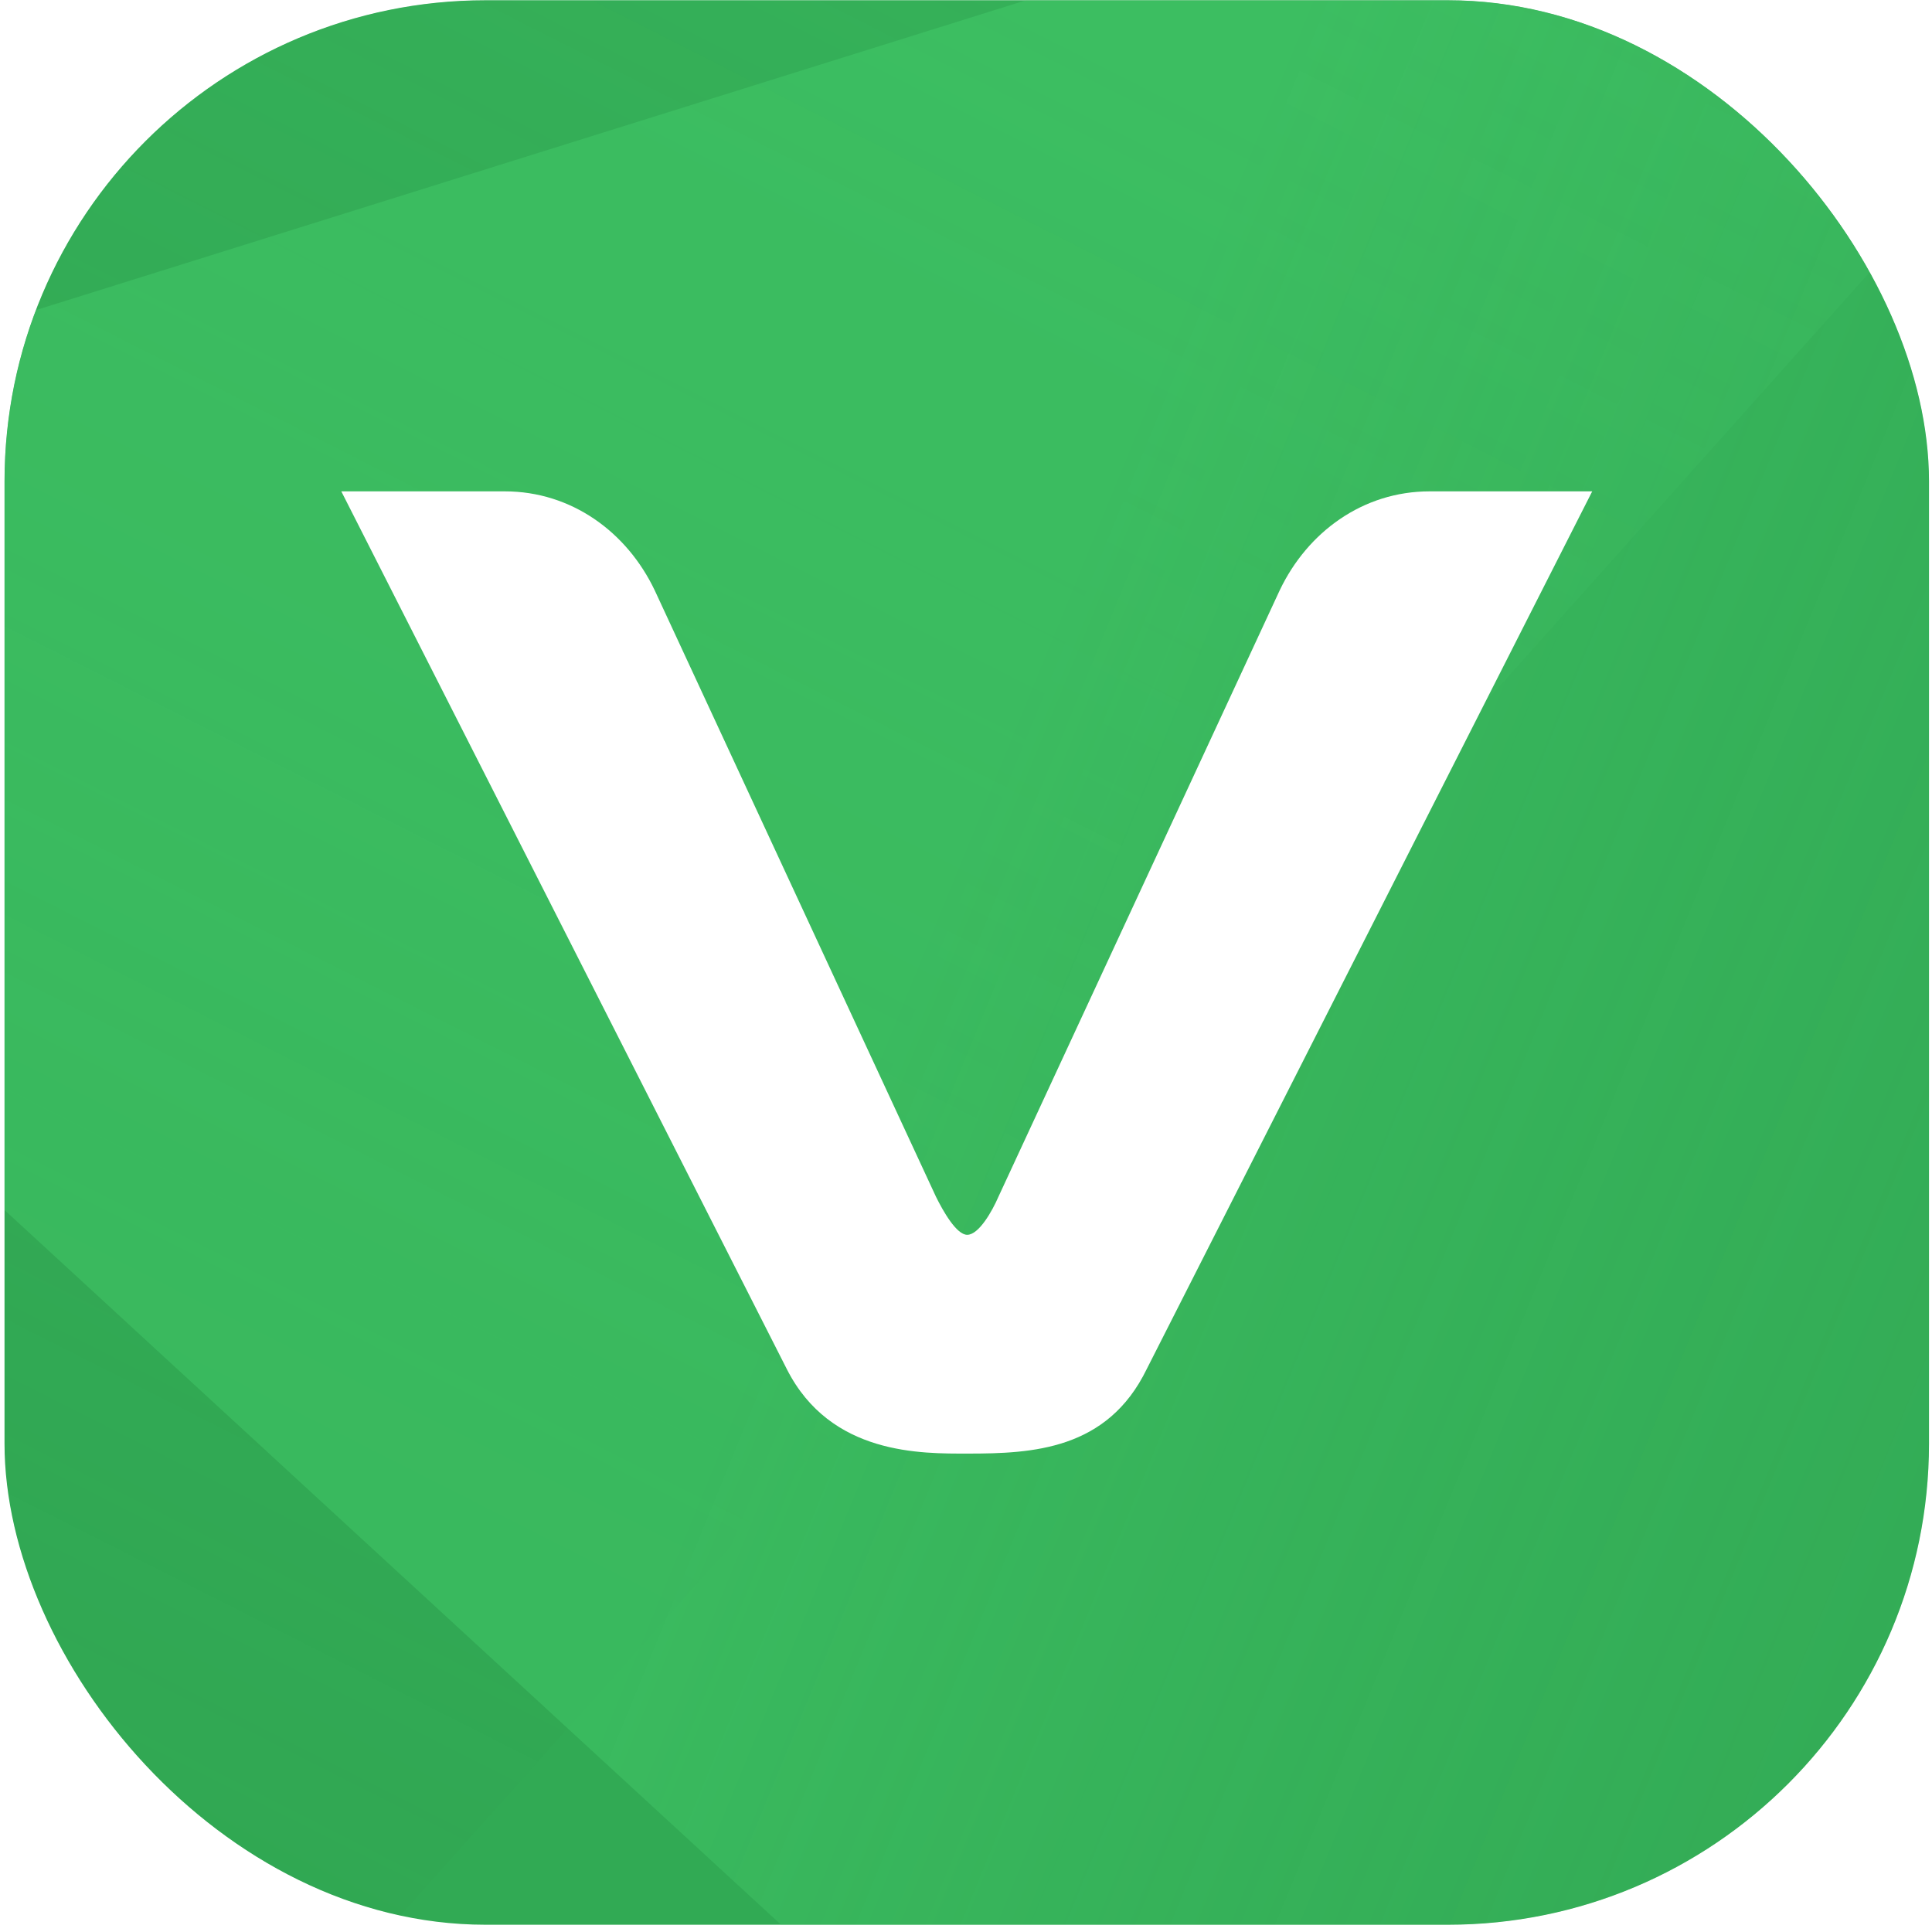 <svg width="257" height="257" viewBox="0 0 257 257" fill="none" xmlns="http://www.w3.org/2000/svg">
<g clip-path="url(#clip0_502_434)">
<rect x="0.601" y="0.035" width="256" height="256" rx="64" fill="#31AA54"/>
<g filter="url(#filter0_b_502_434)">
<path d="M-253.426 -177.696C-253.745 -178.667 -252.894 -179.618 -251.894 -179.409L330.076 -57.767C331.076 -57.559 331.474 -56.346 330.793 -55.584L-65.454 387.568C-66.135 388.329 -67.385 388.068 -67.704 387.098L-253.426 -177.696Z" fill="url(#paint0_linear_502_434)" fill-opacity="0.4"/>
</g>
<g filter="url(#filter1_b_502_434)">
<path d="M557.437 -131.7C558.412 -132.005 559.351 -131.14 559.128 -130.144L410.042 535.114C409.819 536.111 408.601 536.492 407.849 535.8L-93.708 74.154C-94.46 73.463 -94.181 72.217 -93.206 71.912L557.437 -131.7Z" fill="url(#paint1_linear_502_434)" fill-opacity="0.4"/>
</g>
<g filter="url(#filter2_dd_502_434)">
<path d="M190.184 64.035C181.277 64.035 173.913 69.469 170.231 77.197L132.817 157.861C131.986 159.793 130.204 162.932 128.66 162.932C127.235 162.932 125.454 159.793 124.503 157.861L87.09 77.197C83.408 69.469 76.044 64.035 67.136 64.035L45.401 64.035L104.668 180.804C110.488 192.276 122.603 192.034 128.779 192.034C137.331 192.034 147.308 191.551 152.534 180.804L211.801 64.035L190.184 64.035Z" fill="white"/>
</g>
</g>
<defs>
<filter id="filter0_b_502_434" x="-257.494" y="-183.438" width="592.626" height="575.449" filterUnits="userSpaceOnUse" color-interpolation-filters="sRGB">
<feFlood flood-opacity="0" result="BackgroundImageFix"/>
<feGaussianBlur in="BackgroundImageFix" stdDeviation="2"/>
<feComposite in2="SourceAlpha" operator="in" result="effect1_backgroundBlur_502_434"/>
<feBlend mode="normal" in="SourceGraphic" in2="effect1_backgroundBlur_502_434" result="shape"/>
</filter>
<filter id="filter1_b_502_434" x="-98.137" y="-135.762" width="661.298" height="675.914" filterUnits="userSpaceOnUse" color-interpolation-filters="sRGB">
<feFlood flood-opacity="0" result="BackgroundImageFix"/>
<feGaussianBlur in="BackgroundImageFix" stdDeviation="2"/>
<feComposite in2="SourceAlpha" operator="in" result="effect1_backgroundBlur_502_434"/>
<feBlend mode="normal" in="SourceGraphic" in2="effect1_backgroundBlur_502_434" result="shape"/>
</filter>
<filter id="filter2_dd_502_434" x="41.421" y="60.718" width="174.36" height="135.96" filterUnits="userSpaceOnUse" color-interpolation-filters="sRGB">
<feFlood flood-opacity="0" result="BackgroundImageFix"/>
<feColorMatrix in="SourceAlpha" type="matrix" values="0 0 0 0 0 0 0 0 0 0 0 0 0 0 0 0 0 0 127 0" result="hardAlpha"/>
<feOffset dy="0.663"/>
<feGaussianBlur stdDeviation="1.99"/>
<feComposite in2="hardAlpha" operator="out"/>
<feColorMatrix type="matrix" values="0 0 0 0 0.09 0 0 0 0 0.21 0 0 0 0 0.124 0 0 0 0.4 0"/>
<feBlend mode="normal" in2="BackgroundImageFix" result="effect1_dropShadow_502_434"/>
<feColorMatrix in="SourceAlpha" type="matrix" values="0 0 0 0 0 0 0 0 0 0 0 0 0 0 0 0 0 0 127 0" result="hardAlpha"/>
<feOffset dy="0.663"/>
<feGaussianBlur stdDeviation="0.663"/>
<feComposite in2="hardAlpha" operator="out"/>
<feColorMatrix type="matrix" values="0 0 0 0 0.06 0 0 0 0 0.14 0 0 0 0 0.083 0 0 0 0.16 0"/>
<feBlend mode="normal" in2="effect1_dropShadow_502_434" result="effect2_dropShadow_502_434"/>
<feBlend mode="normal" in="SourceGraphic" in2="effect2_dropShadow_502_434" result="shape"/>
</filter>
<linearGradient id="paint0_linear_502_434" x1="-113.37" y1="482.226" x2="202.201" y2="-140.769" gradientUnits="userSpaceOnUse">
<stop stop-color="#1F7A39" stop-opacity="0"/>
<stop offset="1" stop-color="#47D16E"/>
</linearGradient>
<linearGradient id="paint1_linear_502_434" x1="-201.097" y1="17.934" x2="520.564" y2="313.159" gradientUnits="userSpaceOnUse">
<stop offset="0.437" stop-color="#47D16E"/>
<stop offset="1" stop-color="#1F7A39" stop-opacity="0"/>
</linearGradient>
<clipPath id="clip0_502_434">
<rect x="0.601" y="0.035" width="256" height="256" rx="64" fill="white"/>
</clipPath>
</defs>
</svg>
